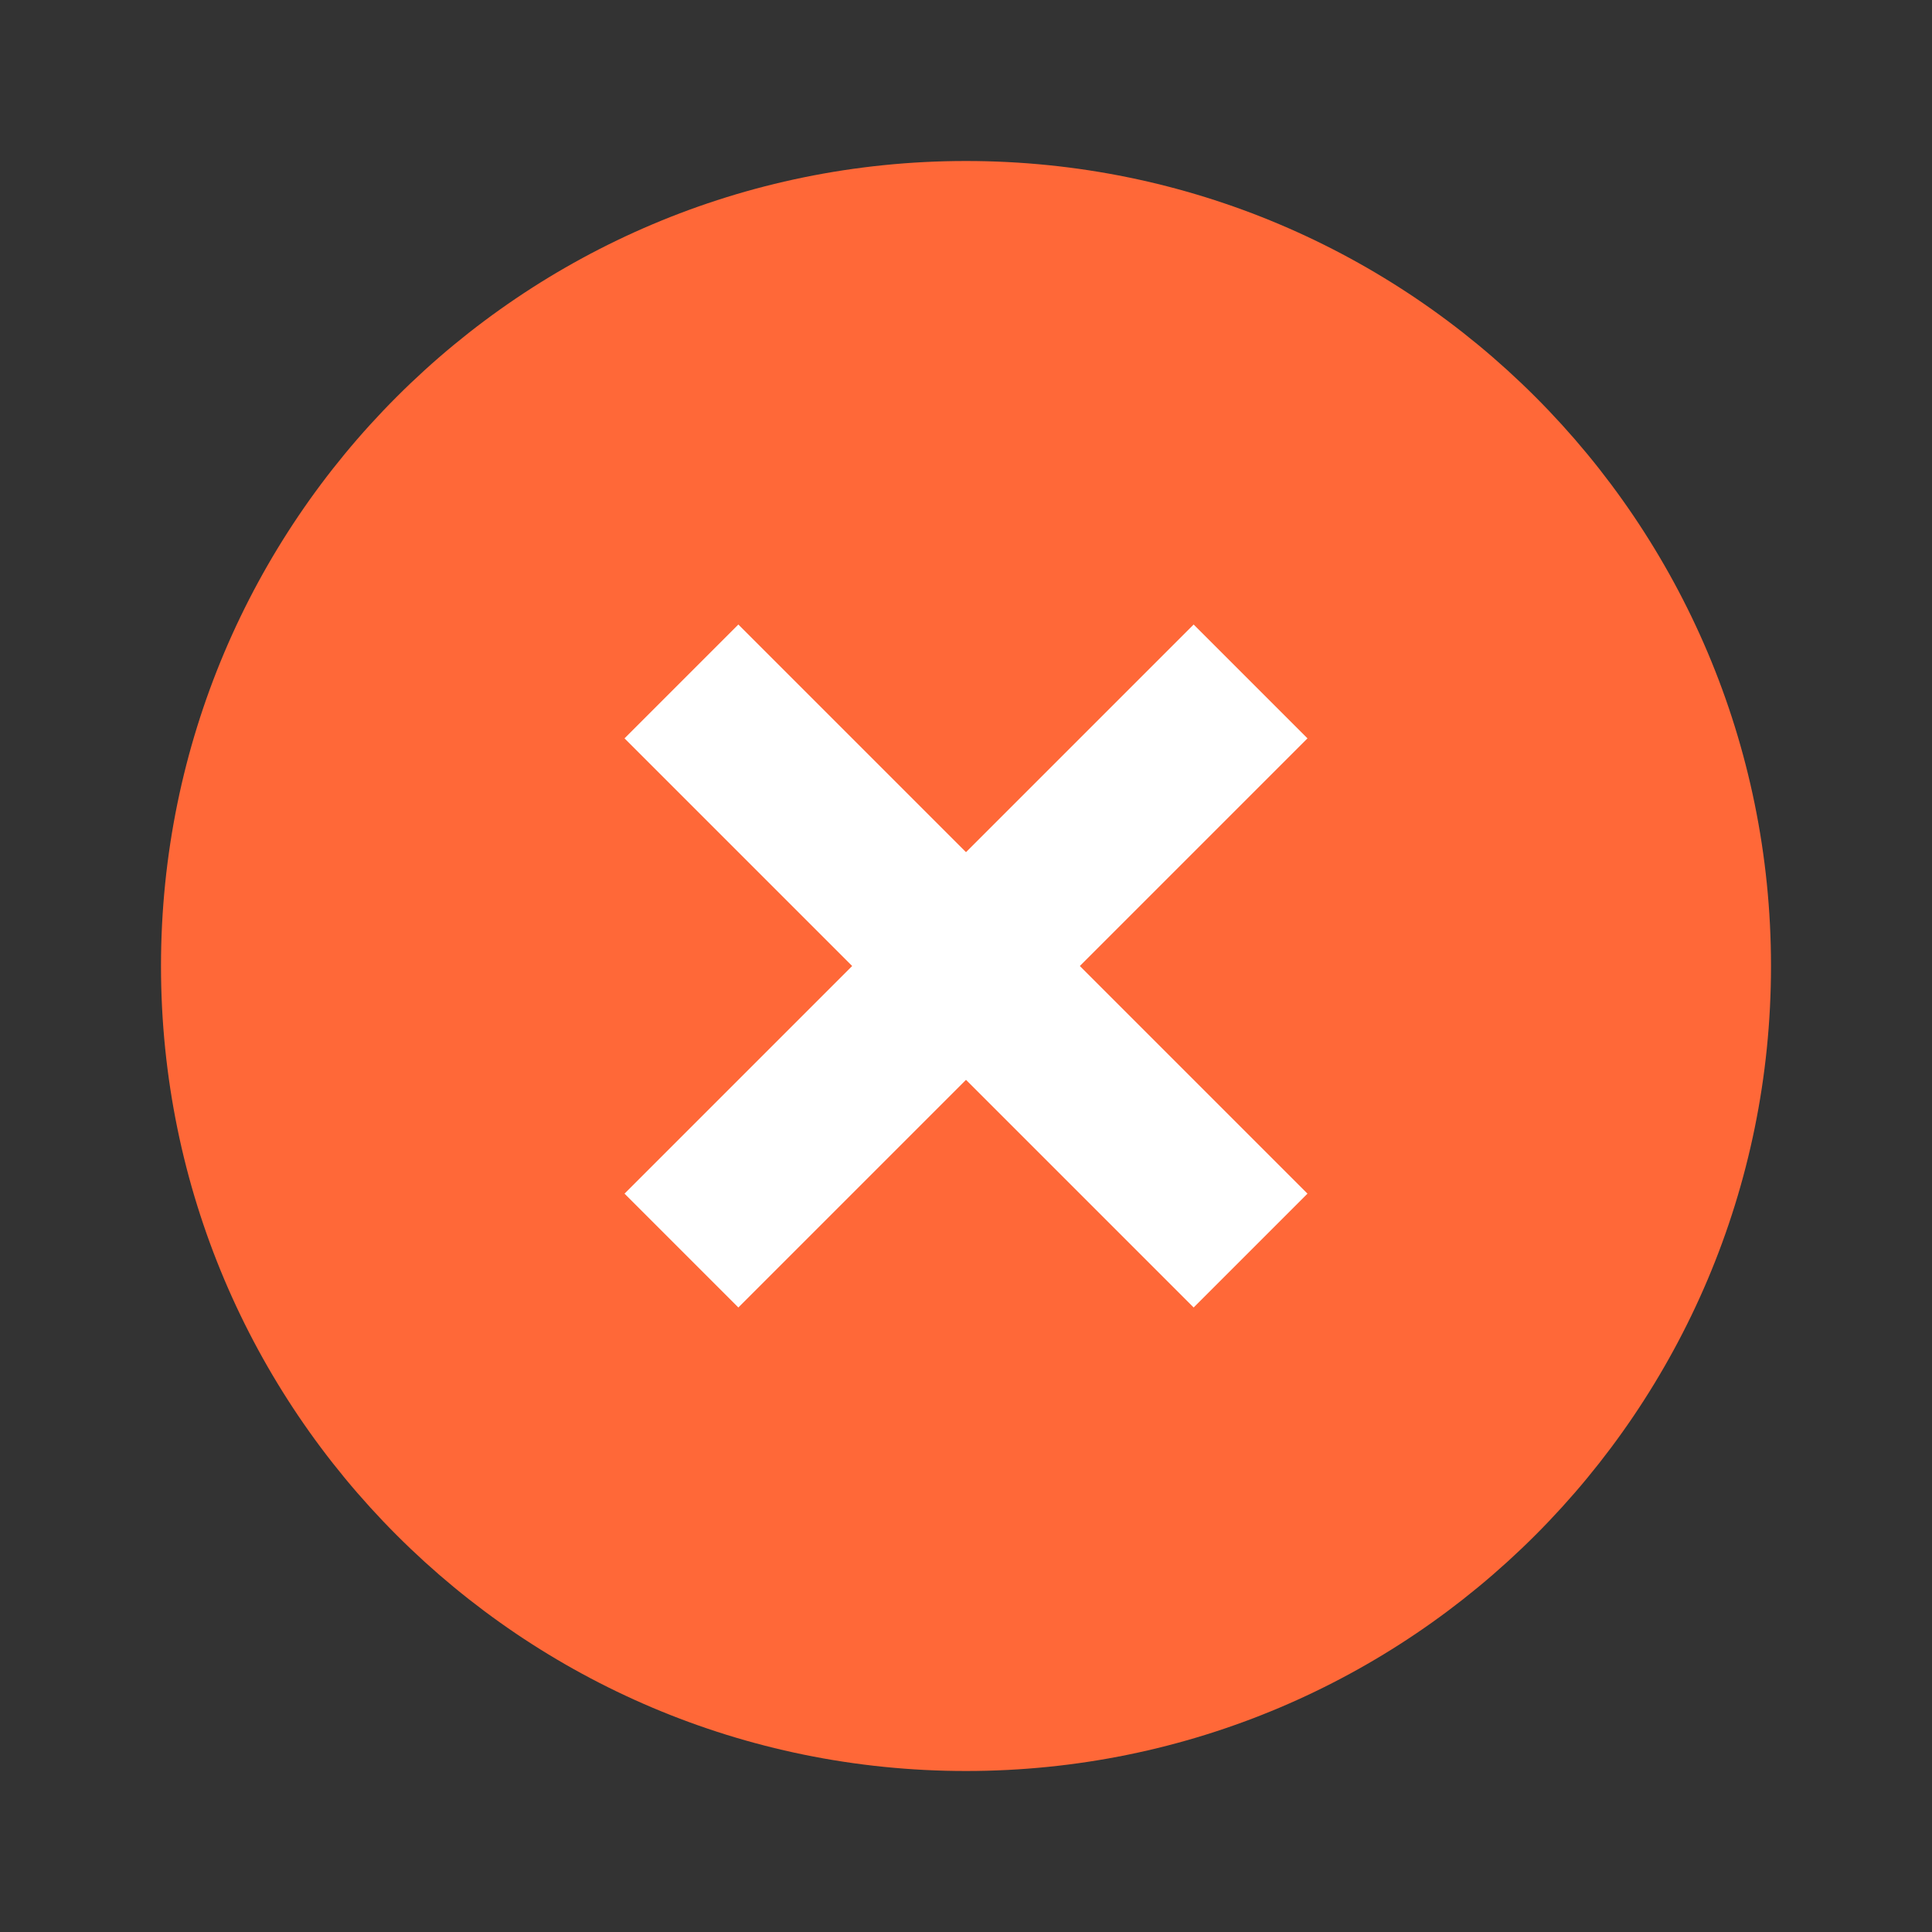 <?xml version="1.0" encoding="UTF-8"?>
<svg xmlns="http://www.w3.org/2000/svg" xmlns:xlink="http://www.w3.org/1999/xlink" viewBox="0 0 48 48" width="48px" height="48px">
<rect x="0" y="0" width="48" height="48" fill="#333333" stroke="none"/>
<g id="surface813407">
<path style=" stroke:none;fill-rule:nonzero;fill:rgb(100%,40.784%,21.961%);fill-opacity:1;" d="M 44 24 C 44 35.047 35.047 44 24 44 C 12.953 44 4 35.047 4 24 C 4 12.953 12.953 4 24 4 C 35.047 4 44 12.953 44 24 Z M 44 24 "/>
<path style=" stroke:none;fill-rule:nonzero;fill:rgb(100%,100%,100%);fill-opacity:1;" d="M 29.656 15.516 L 32.484 18.344 L 18.344 32.484 L 15.516 29.656 Z M 29.656 15.516 "/>
<path style=" stroke:none;fill-rule:nonzero;fill:rgb(100%,100%,100%);fill-opacity:1;" d="M 32.484 29.656 L 29.656 32.484 L 15.516 18.344 L 18.344 15.516 Z M 32.484 29.656 "/>
</g>
</svg>
